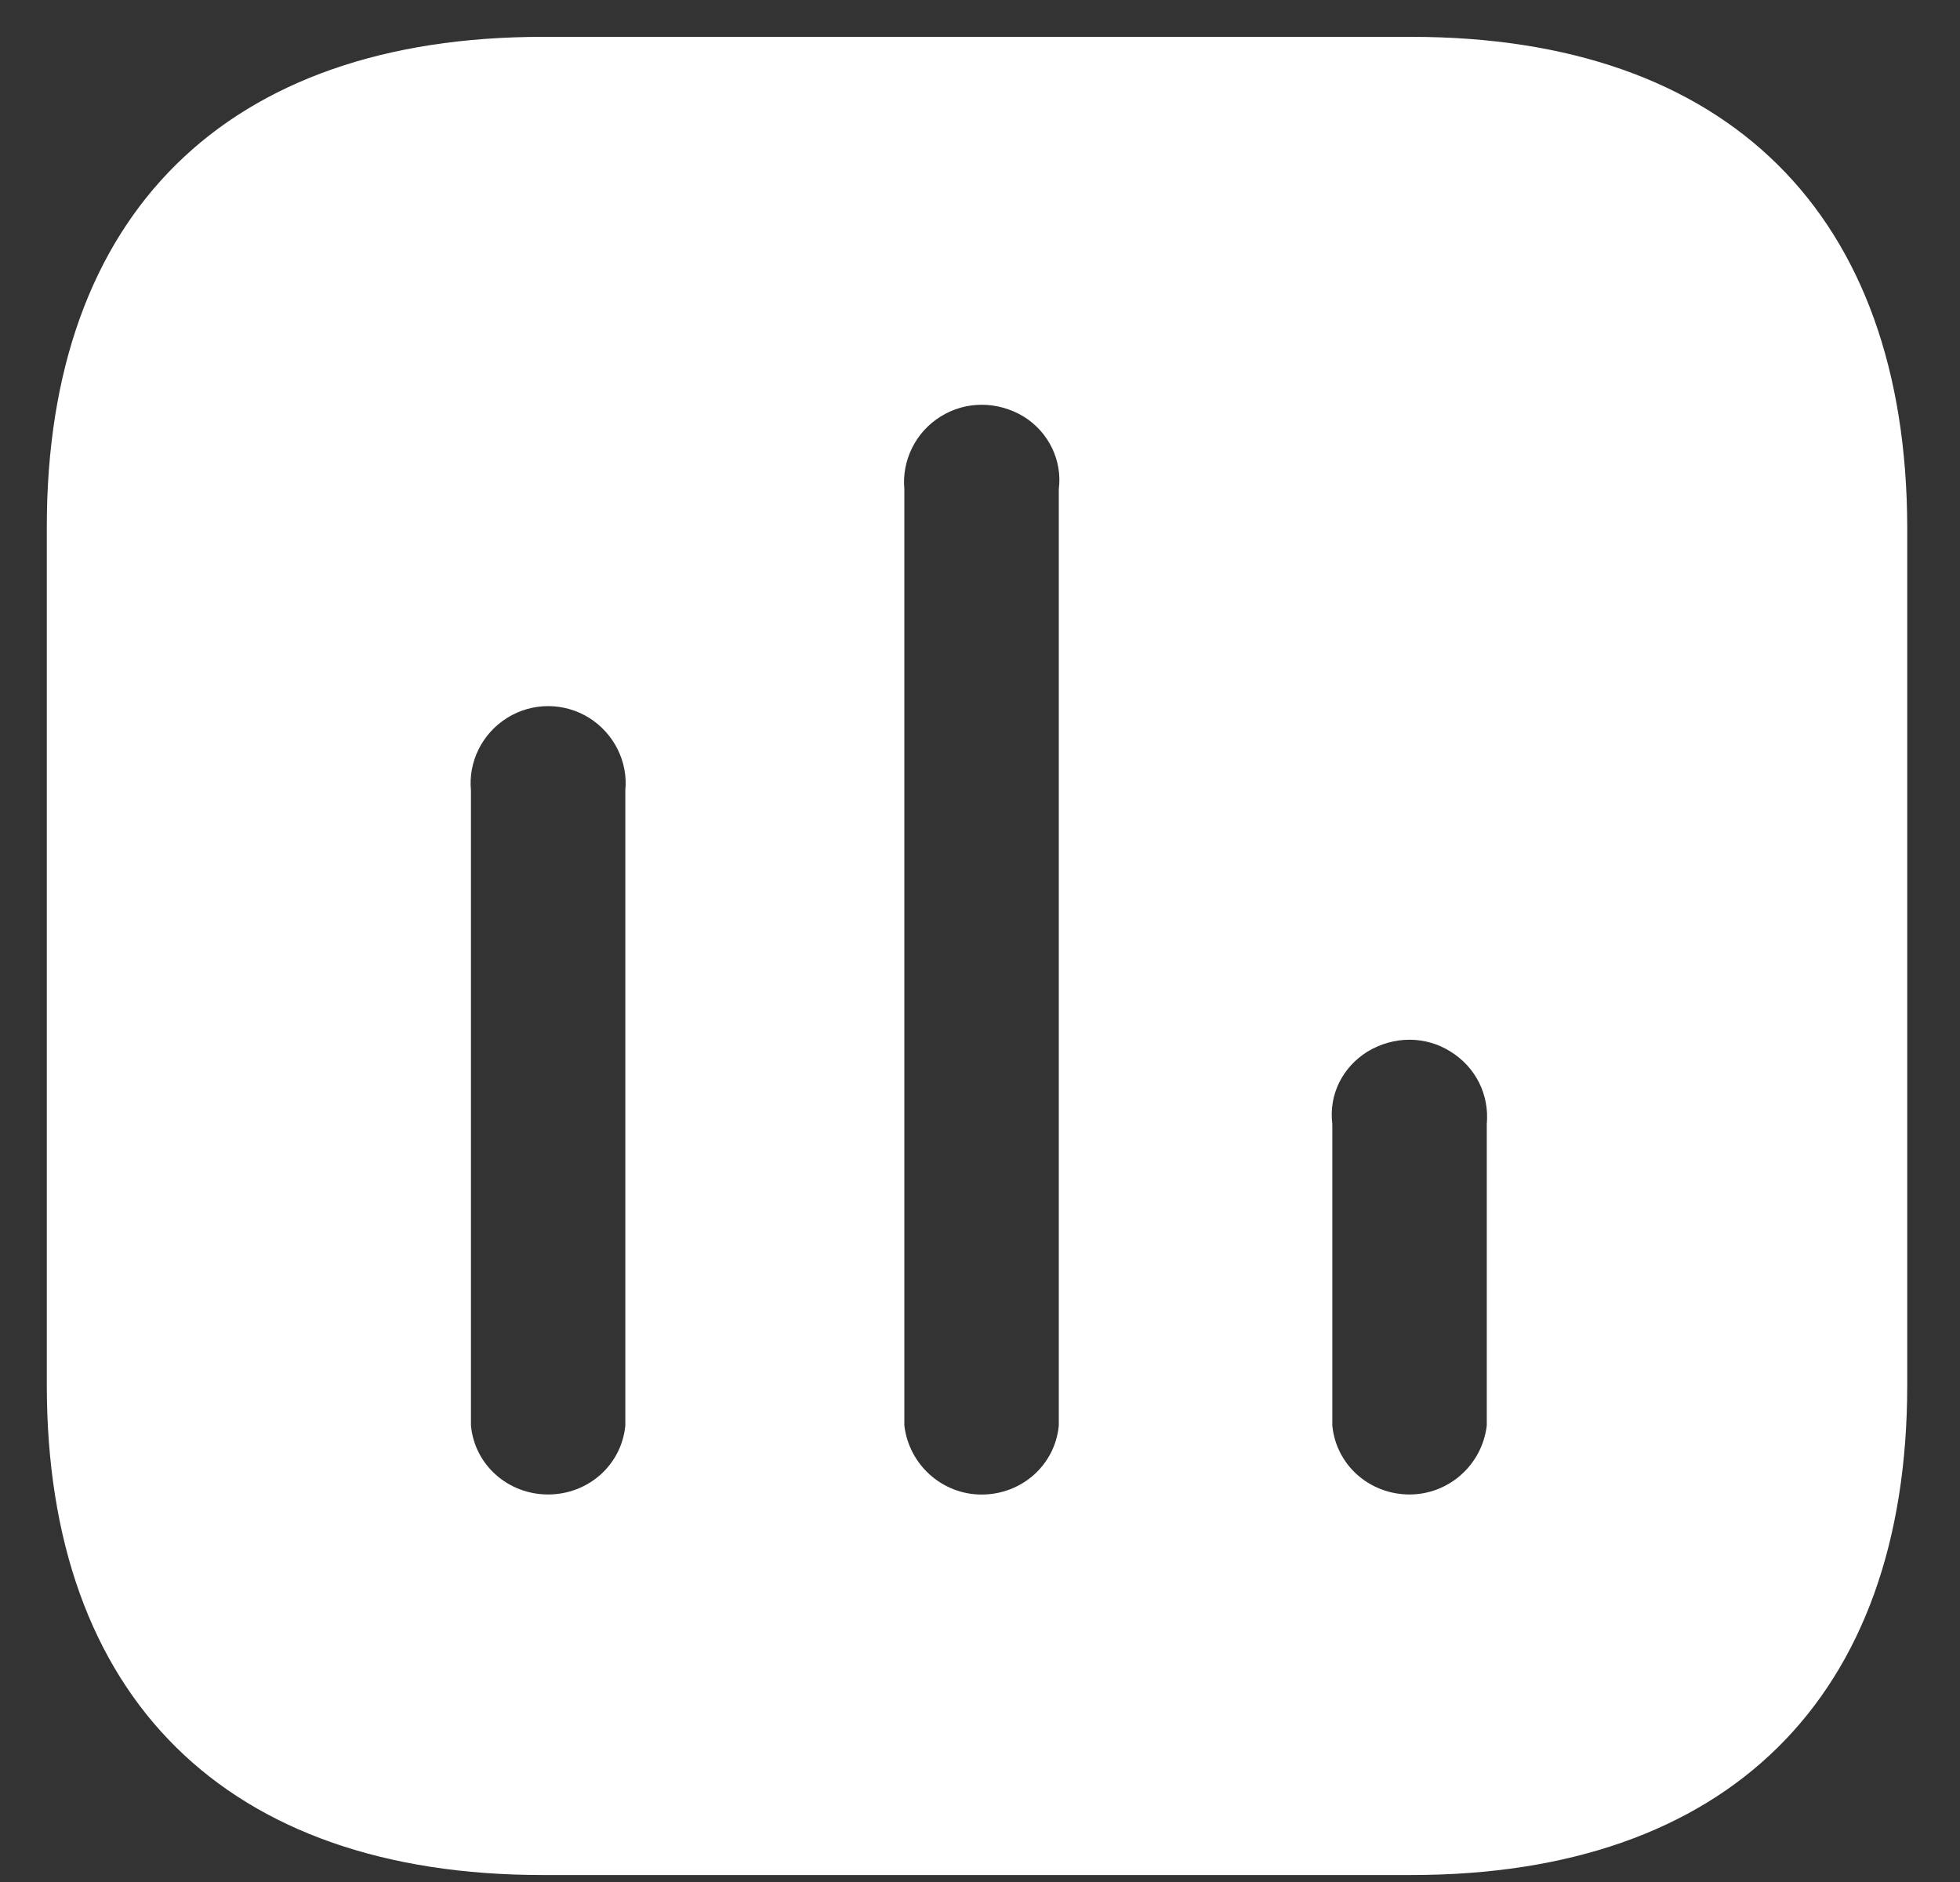 <svg width="25" height="24" viewBox="0 0 25 24" fill="none" xmlns="http://www.w3.org/2000/svg">
<rect x="0" y="0" width="25" height="24" fill="#333333" stroke="none"/>
<path fill-rule="evenodd" clip-rule="evenodd" d="M6.921 0.47L18.002 0.47C22.037 0.47 24.316 2.731 24.327 6.717V17.664C24.327 21.649 22.037 23.911 18.002 23.911H6.921C2.886 23.911 0.597 21.649 0.597 17.664L0.597 6.717C0.597 2.731 2.886 0.47 6.921 0.47ZM12.52 19.059C13.031 19.059 13.457 18.684 13.505 18.18L13.505 6.237C13.552 5.873 13.376 5.509 13.055 5.311C12.722 5.112 12.318 5.112 11.999 5.311C11.678 5.509 11.501 5.873 11.535 6.237L11.535 18.18C11.596 18.684 12.022 19.059 12.52 19.059ZM17.979 19.058C18.478 19.058 18.904 18.683 18.964 18.179V14.335C18.998 13.958 18.822 13.608 18.5 13.409C18.181 13.209 17.778 13.209 17.445 13.409C17.124 13.608 16.947 13.958 16.994 14.335V18.179C17.042 18.683 17.468 19.058 17.979 19.058ZM7.976 18.179C7.928 18.683 7.502 19.058 6.991 19.058C6.481 19.058 6.054 18.683 6.007 18.179V10.08C5.972 9.716 6.148 9.354 6.47 9.154C6.789 8.955 7.194 8.955 7.514 9.154C7.833 9.354 8.012 9.716 7.976 10.08V18.179Z" fill="white"/>
</svg>
